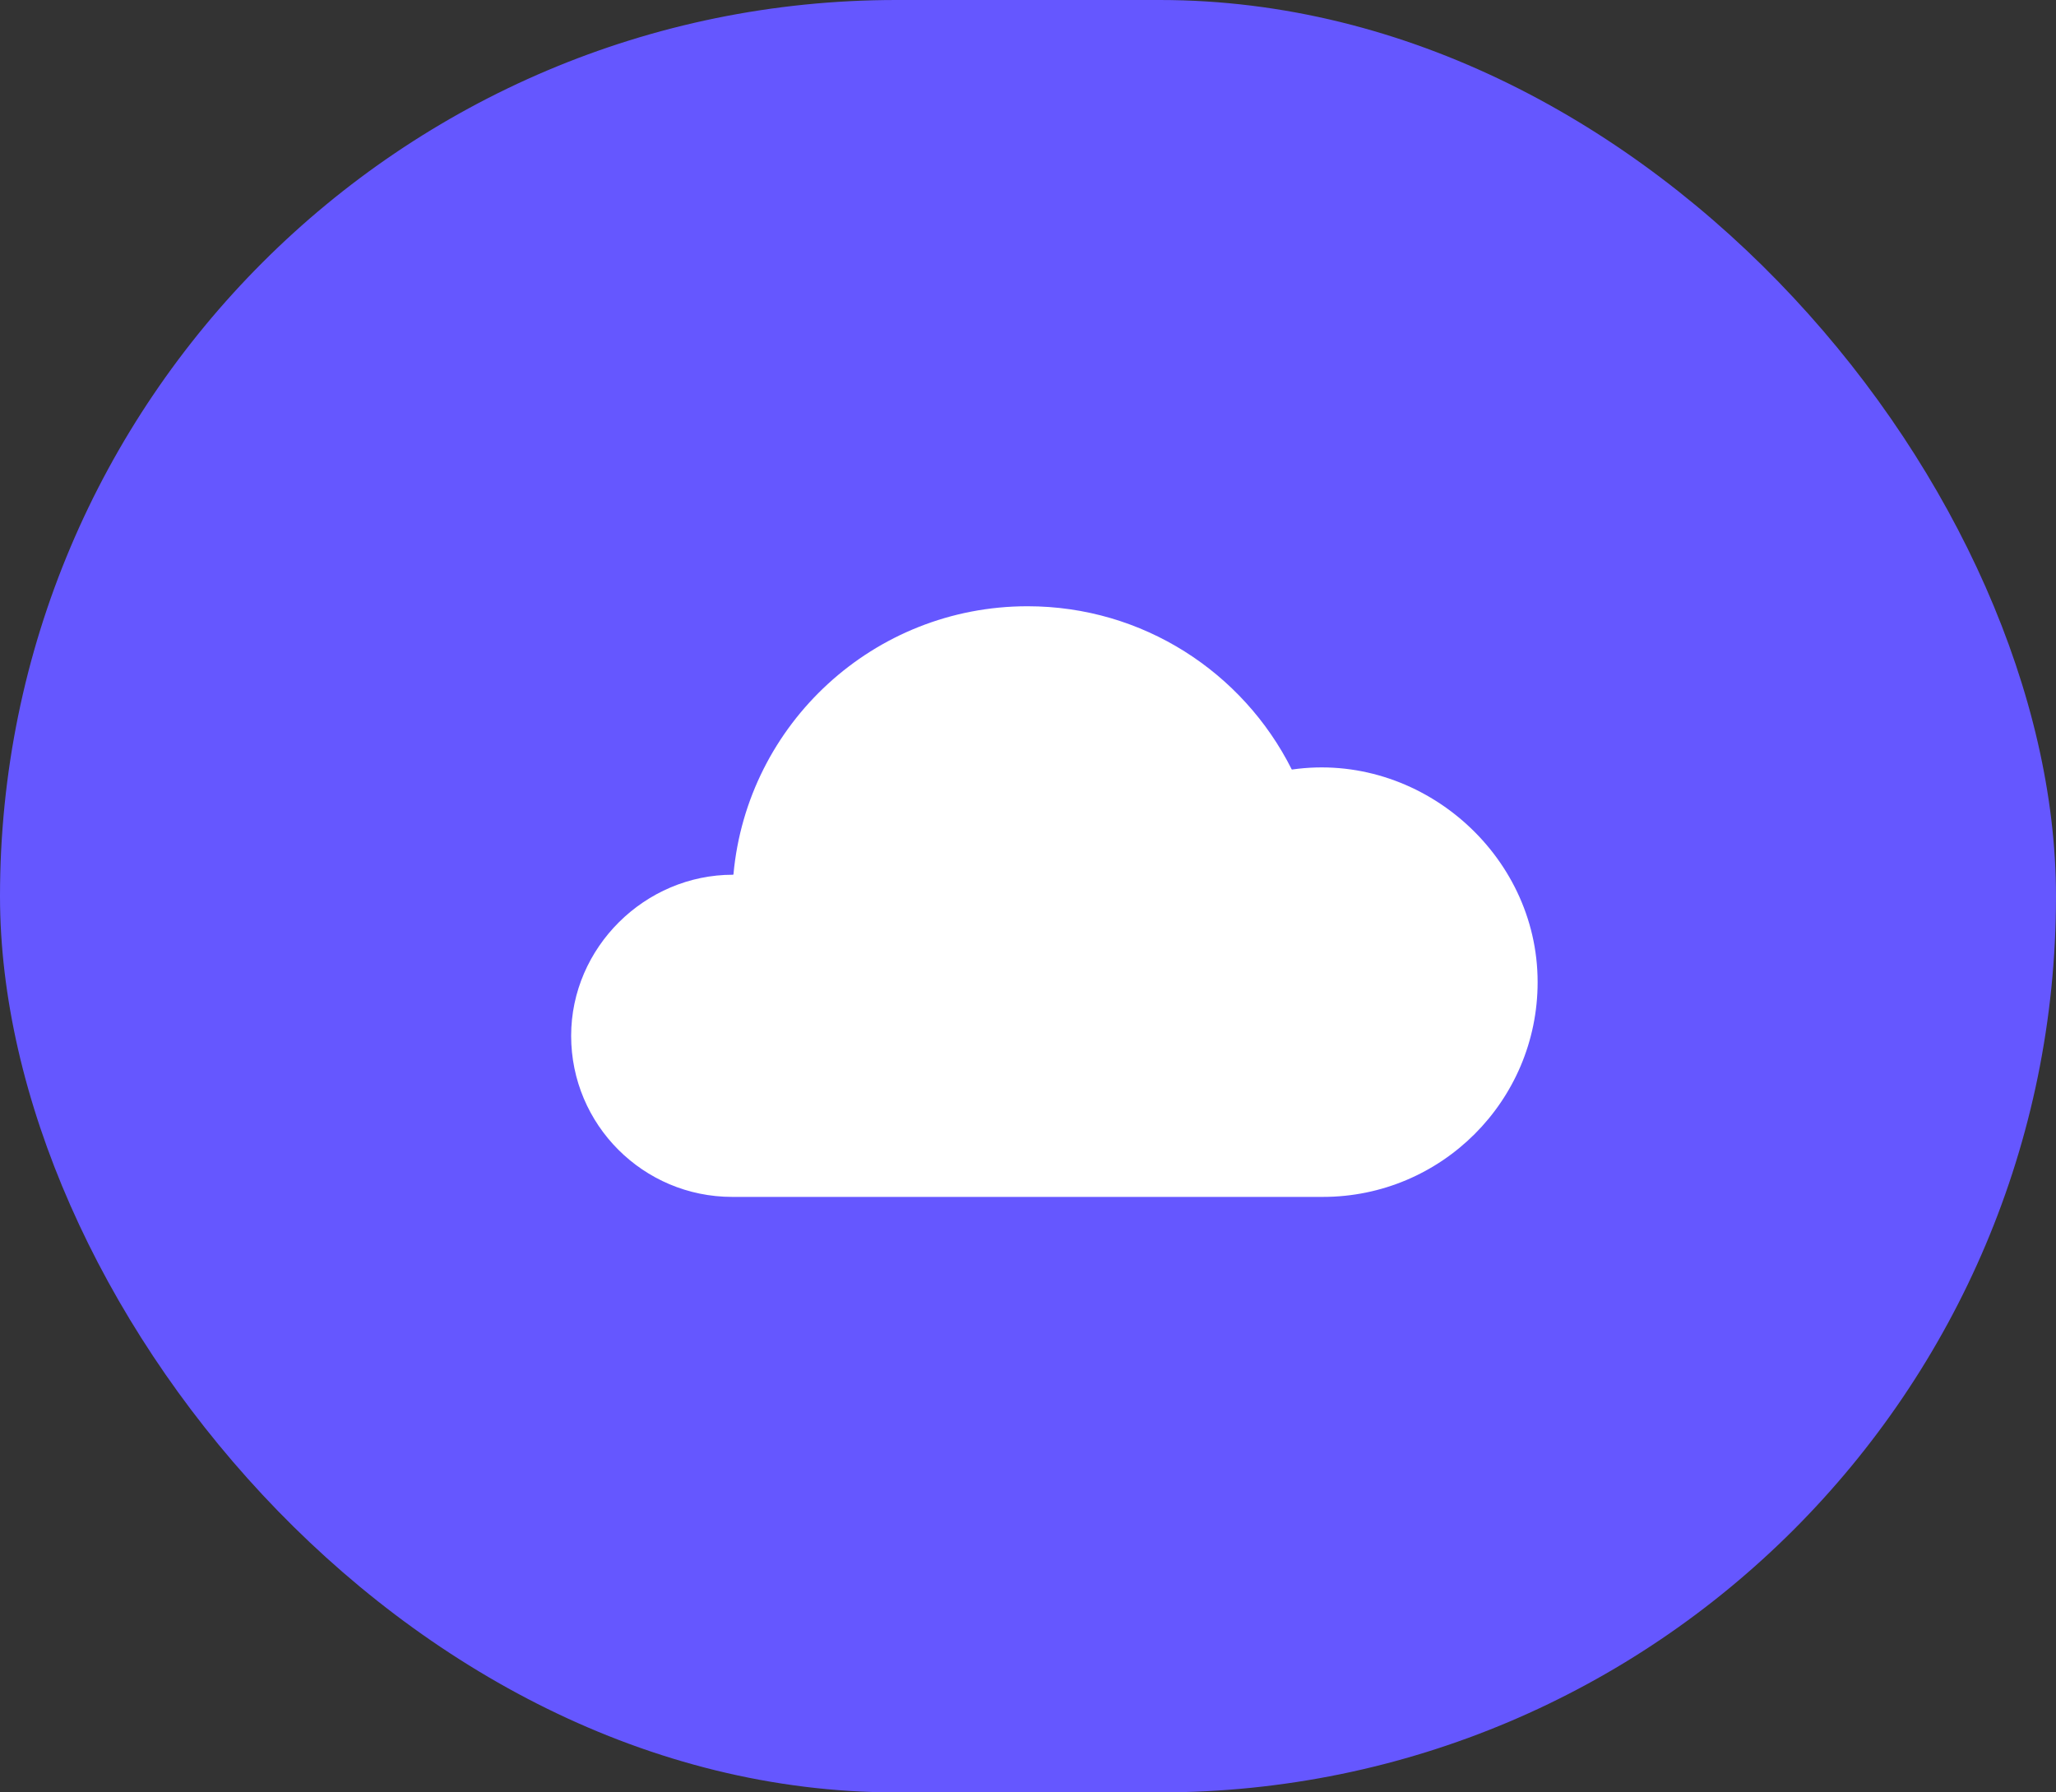 <svg width="39" height="34" viewBox="0 0 39 34" fill="none" xmlns="http://www.w3.org/2000/svg">
<rect x="0" y="0" width="39" height="34" fill="#333333" stroke="none"/>
<rect width="39" height="34" rx="17" fill="#6557FF"/>
<path d="M13.889 22.704C12.202 22.704 10.834 21.336 10.834 19.648C10.834 17.972 12.234 16.591 13.904 16.593C13.908 16.593 13.912 16.589 13.913 16.584C14.174 13.733 16.572 11.5 19.491 11.5C21.683 11.5 23.58 12.758 24.501 14.592C24.502 14.595 24.506 14.598 24.51 14.597C26.917 14.252 29.167 16.18 29.167 18.63C29.167 20.88 27.343 22.704 25.093 22.704L13.889 22.704Z" fill="white"/>
</svg>
